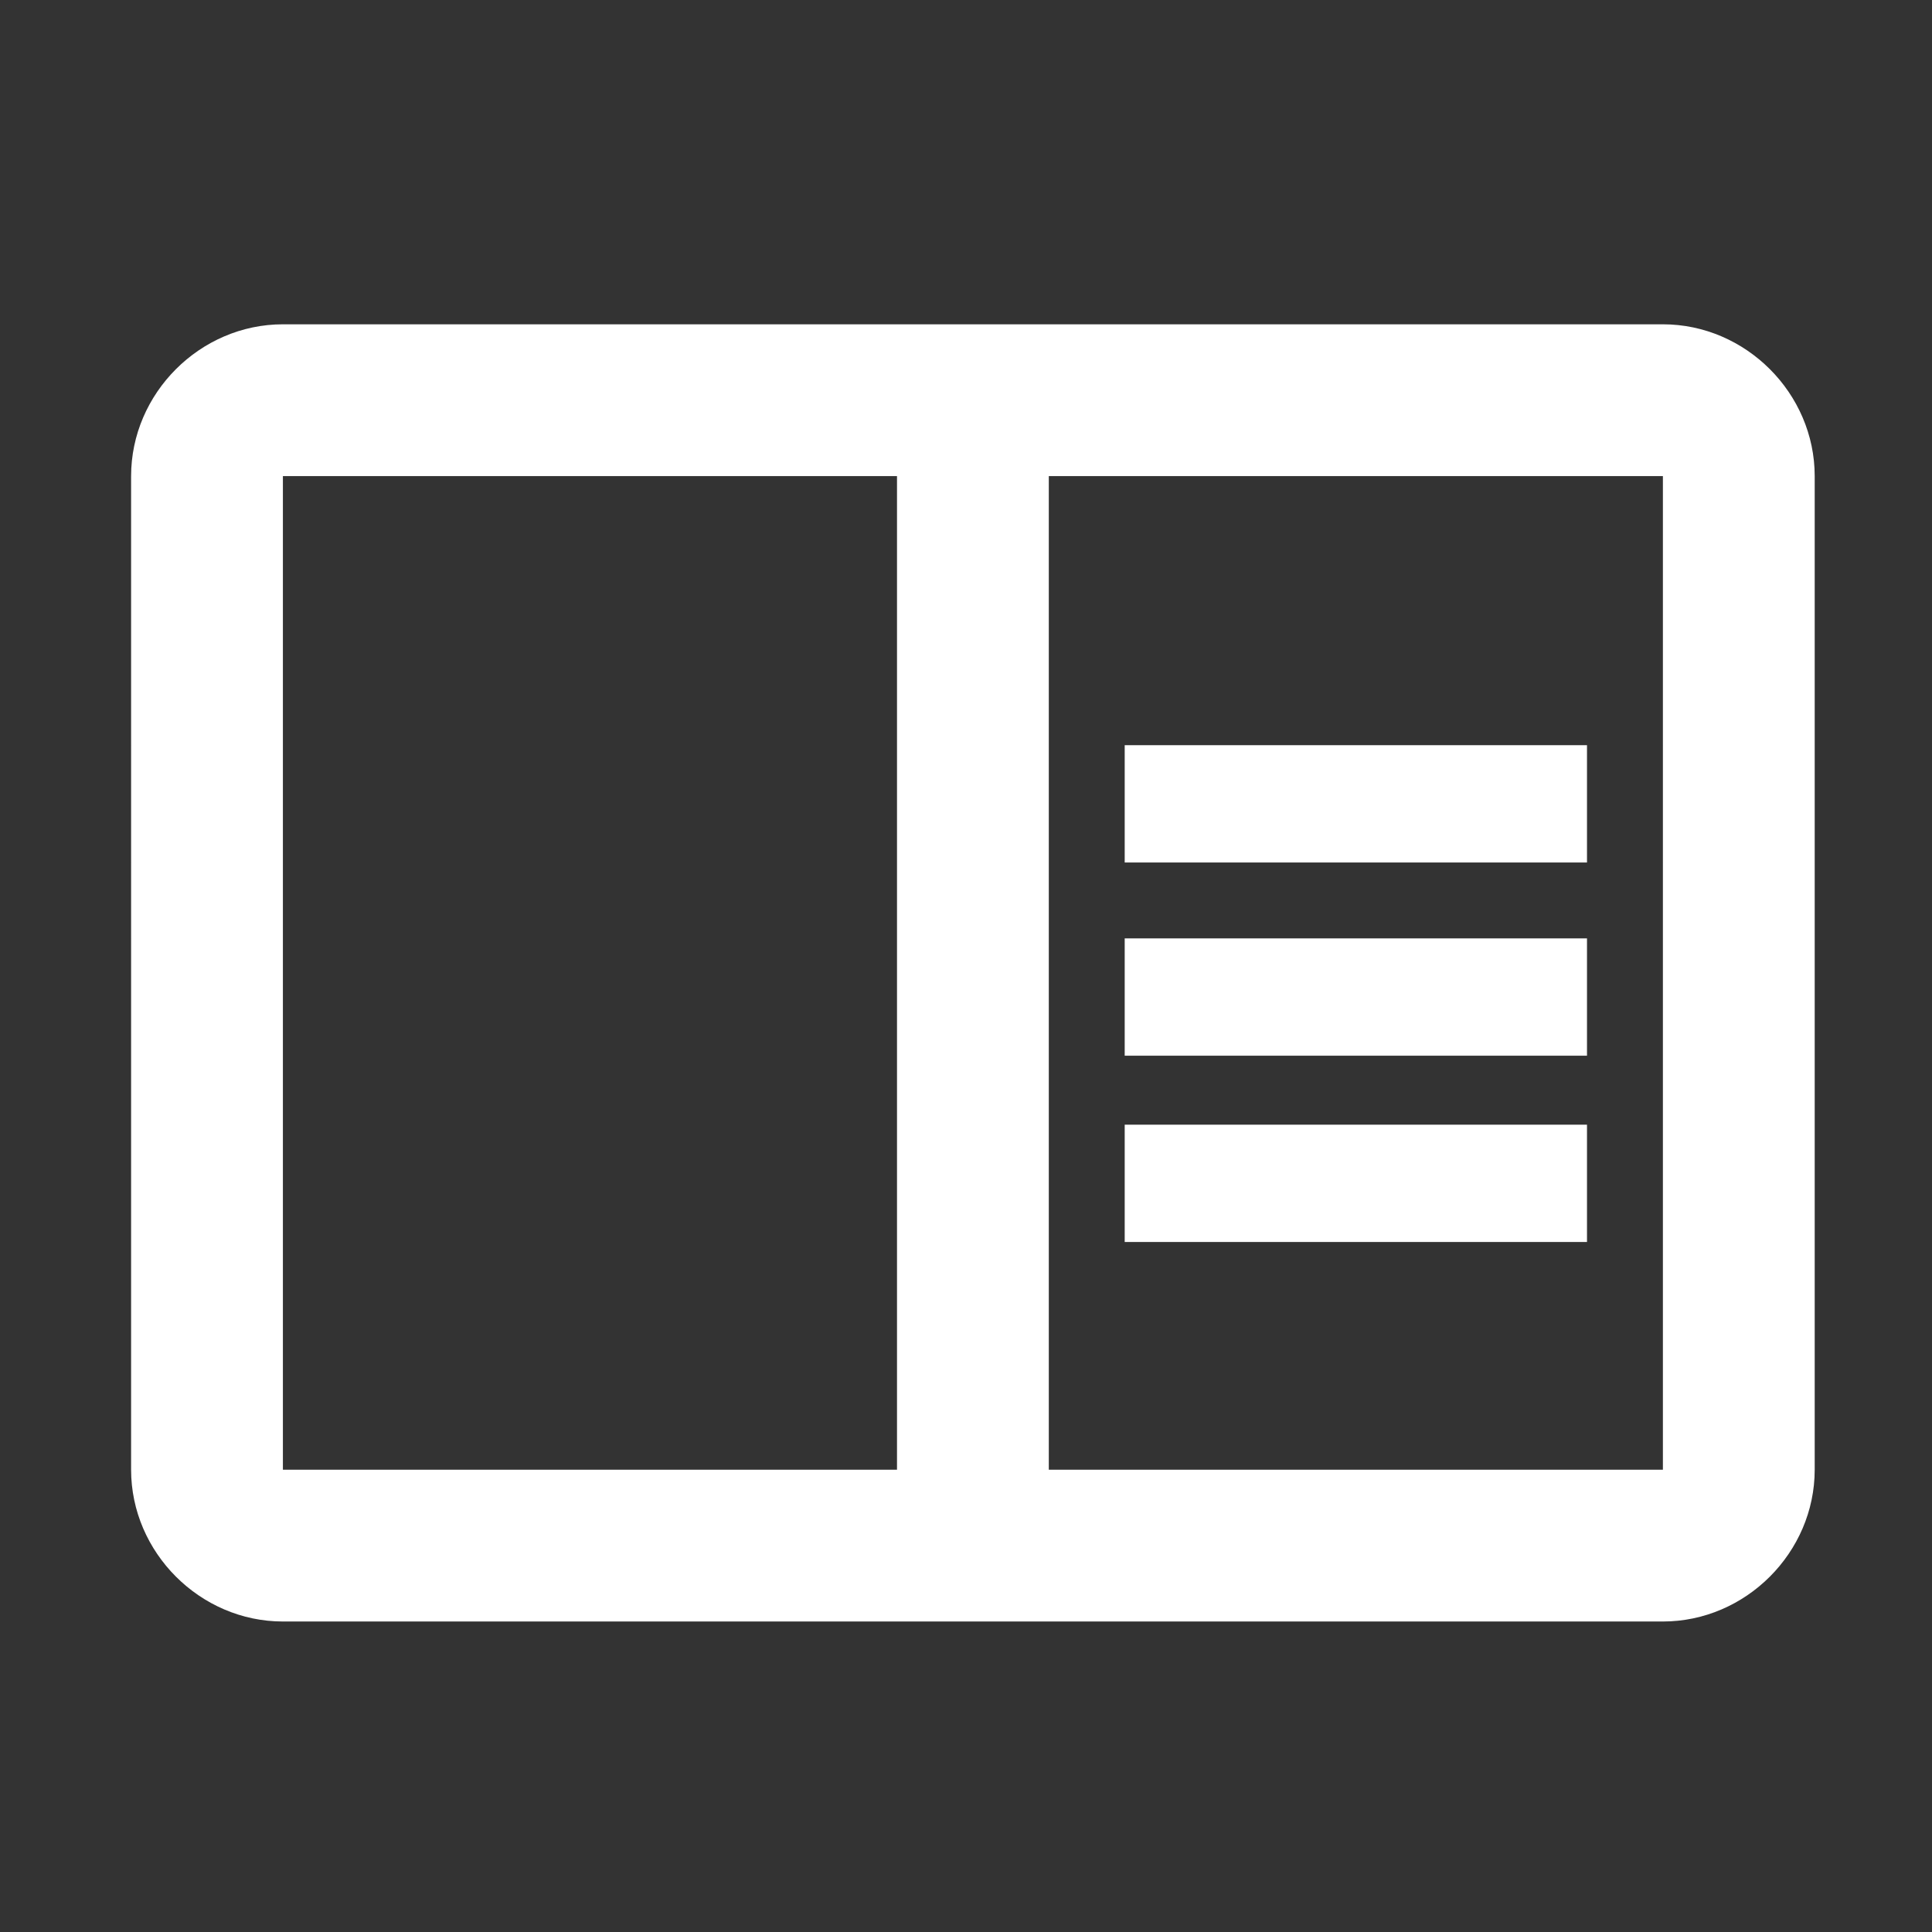 <?xml version="1.0" encoding="utf-8"?>
<!-- Generator: Adobe Illustrator 24.3.0, SVG Export Plug-In . SVG Version: 6.00 Build 0)  -->
<svg version="1.1" id="Layer_1" xmlns="http://www.w3.org/2000/svg" xmlns:xlink="http://www.w3.org/1999/xlink" x="0px" y="0px"
	 viewBox="0 0 28 28" style="enable-background:new 0 0 28 28;" xml:space="preserve">
<rect x="0" y="0" width="28" height="28" fill="#333333" stroke="none"/>
<style type="text/css">
	.st0{fill-rule:evenodd;clip-rule:evenodd;fill:#FFFFFF;}
</style>
<path class="st0" d="M4.1,4.7h20c1.2,0,2.2,1,2.2,2.2v14.4c0,1.2-1,2.2-2.2,2.2h-20c-1.2,0-2.2-1-2.2-2.2V6.9
	C1.9,5.7,2.9,4.7,4.1,4.7z M4.1,6.9v14.4H13V6.9H4.1z M24.1,21.3h-8.9V6.9h8.9V21.3z M23,10.8h-6.7v1.7H23V10.8z M16.3,13.6H23v1.7
	h-6.7V13.6z M23,16.3h-6.7V18H23V16.3z"/>
</svg>
